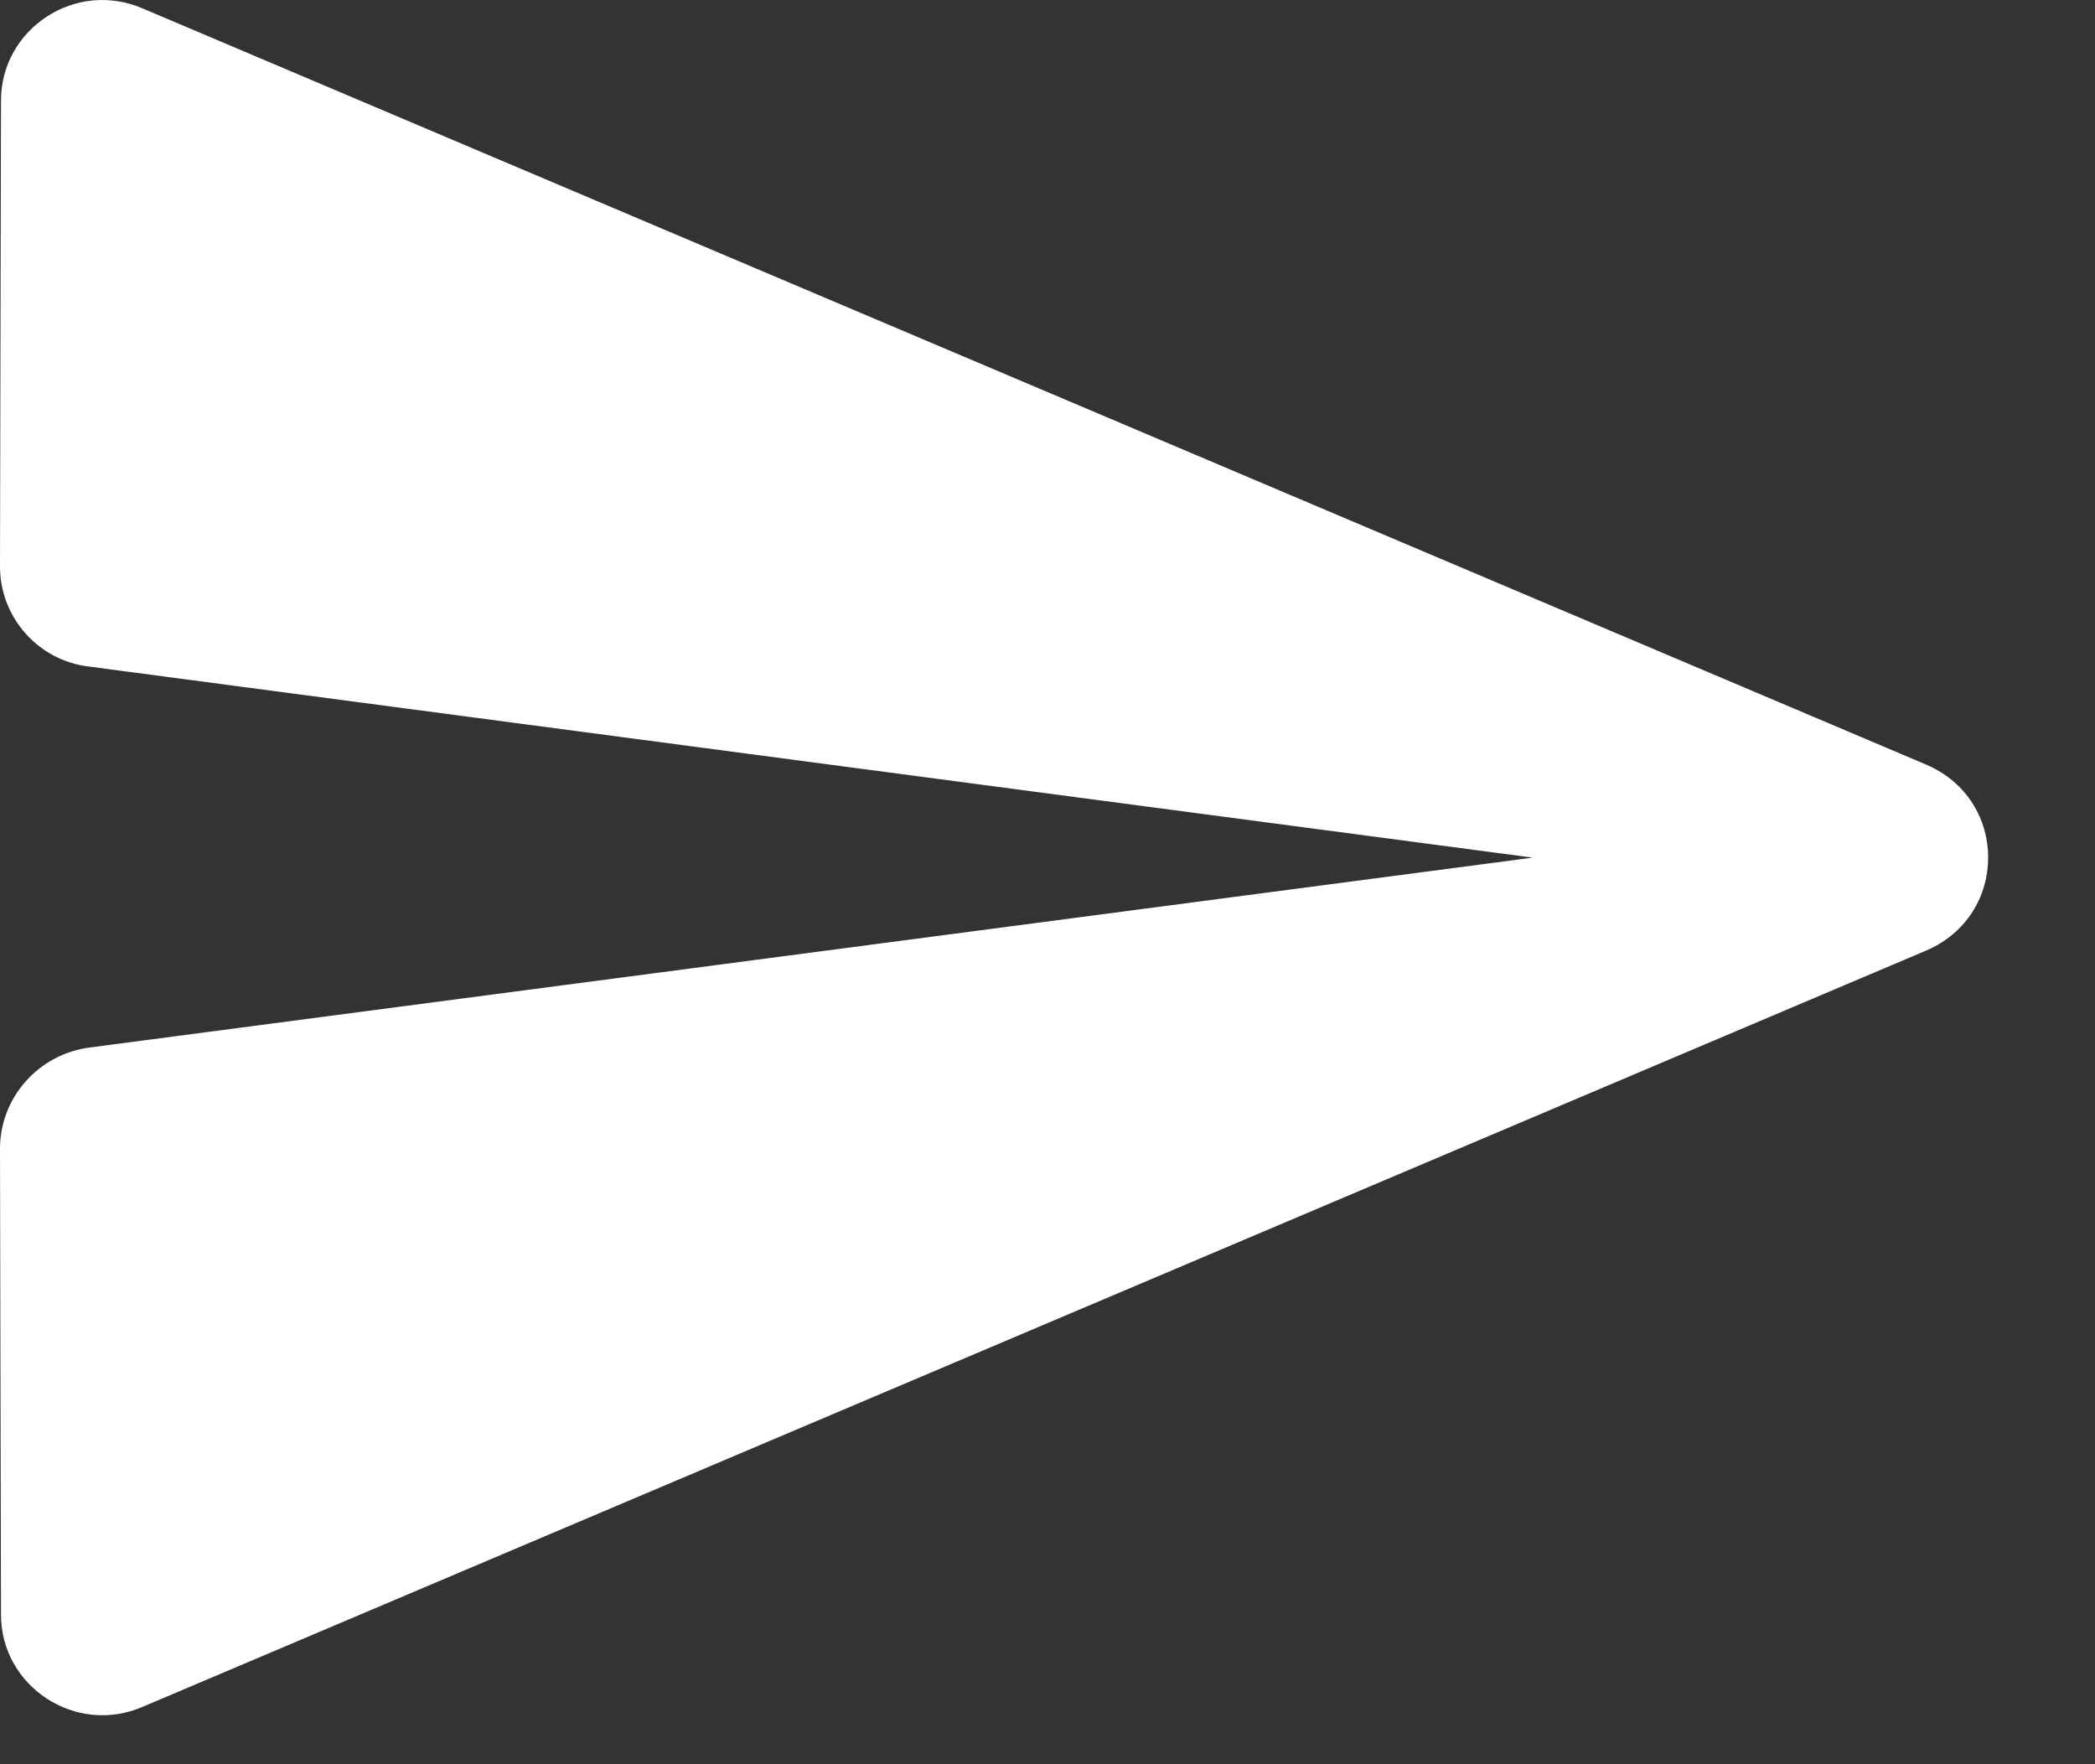 <svg viewBox="0 0 19 16" fill="none" xmlns="http://www.w3.org/2000/svg">
    <rect x="0" y="0" width="19" height="16" fill="#333333" stroke="none"/>
    <path fill-rule="evenodd" clip-rule="evenodd" d="M1.297 15.478L17.468 8.621C18.219 8.3 18.219 7.255 17.468 6.934L1.297 0.078C0.686 -0.188 0.009 0.261 0.009 0.912L0 5.138C0 5.596 0.343 5.99 0.806 6.045L13.9 7.778L0.806 9.501C0.343 9.565 0 9.959 0 10.418L0.009 14.644C0.009 15.294 0.686 15.744 1.297 15.478Z" fill="#fff"/>
</svg>